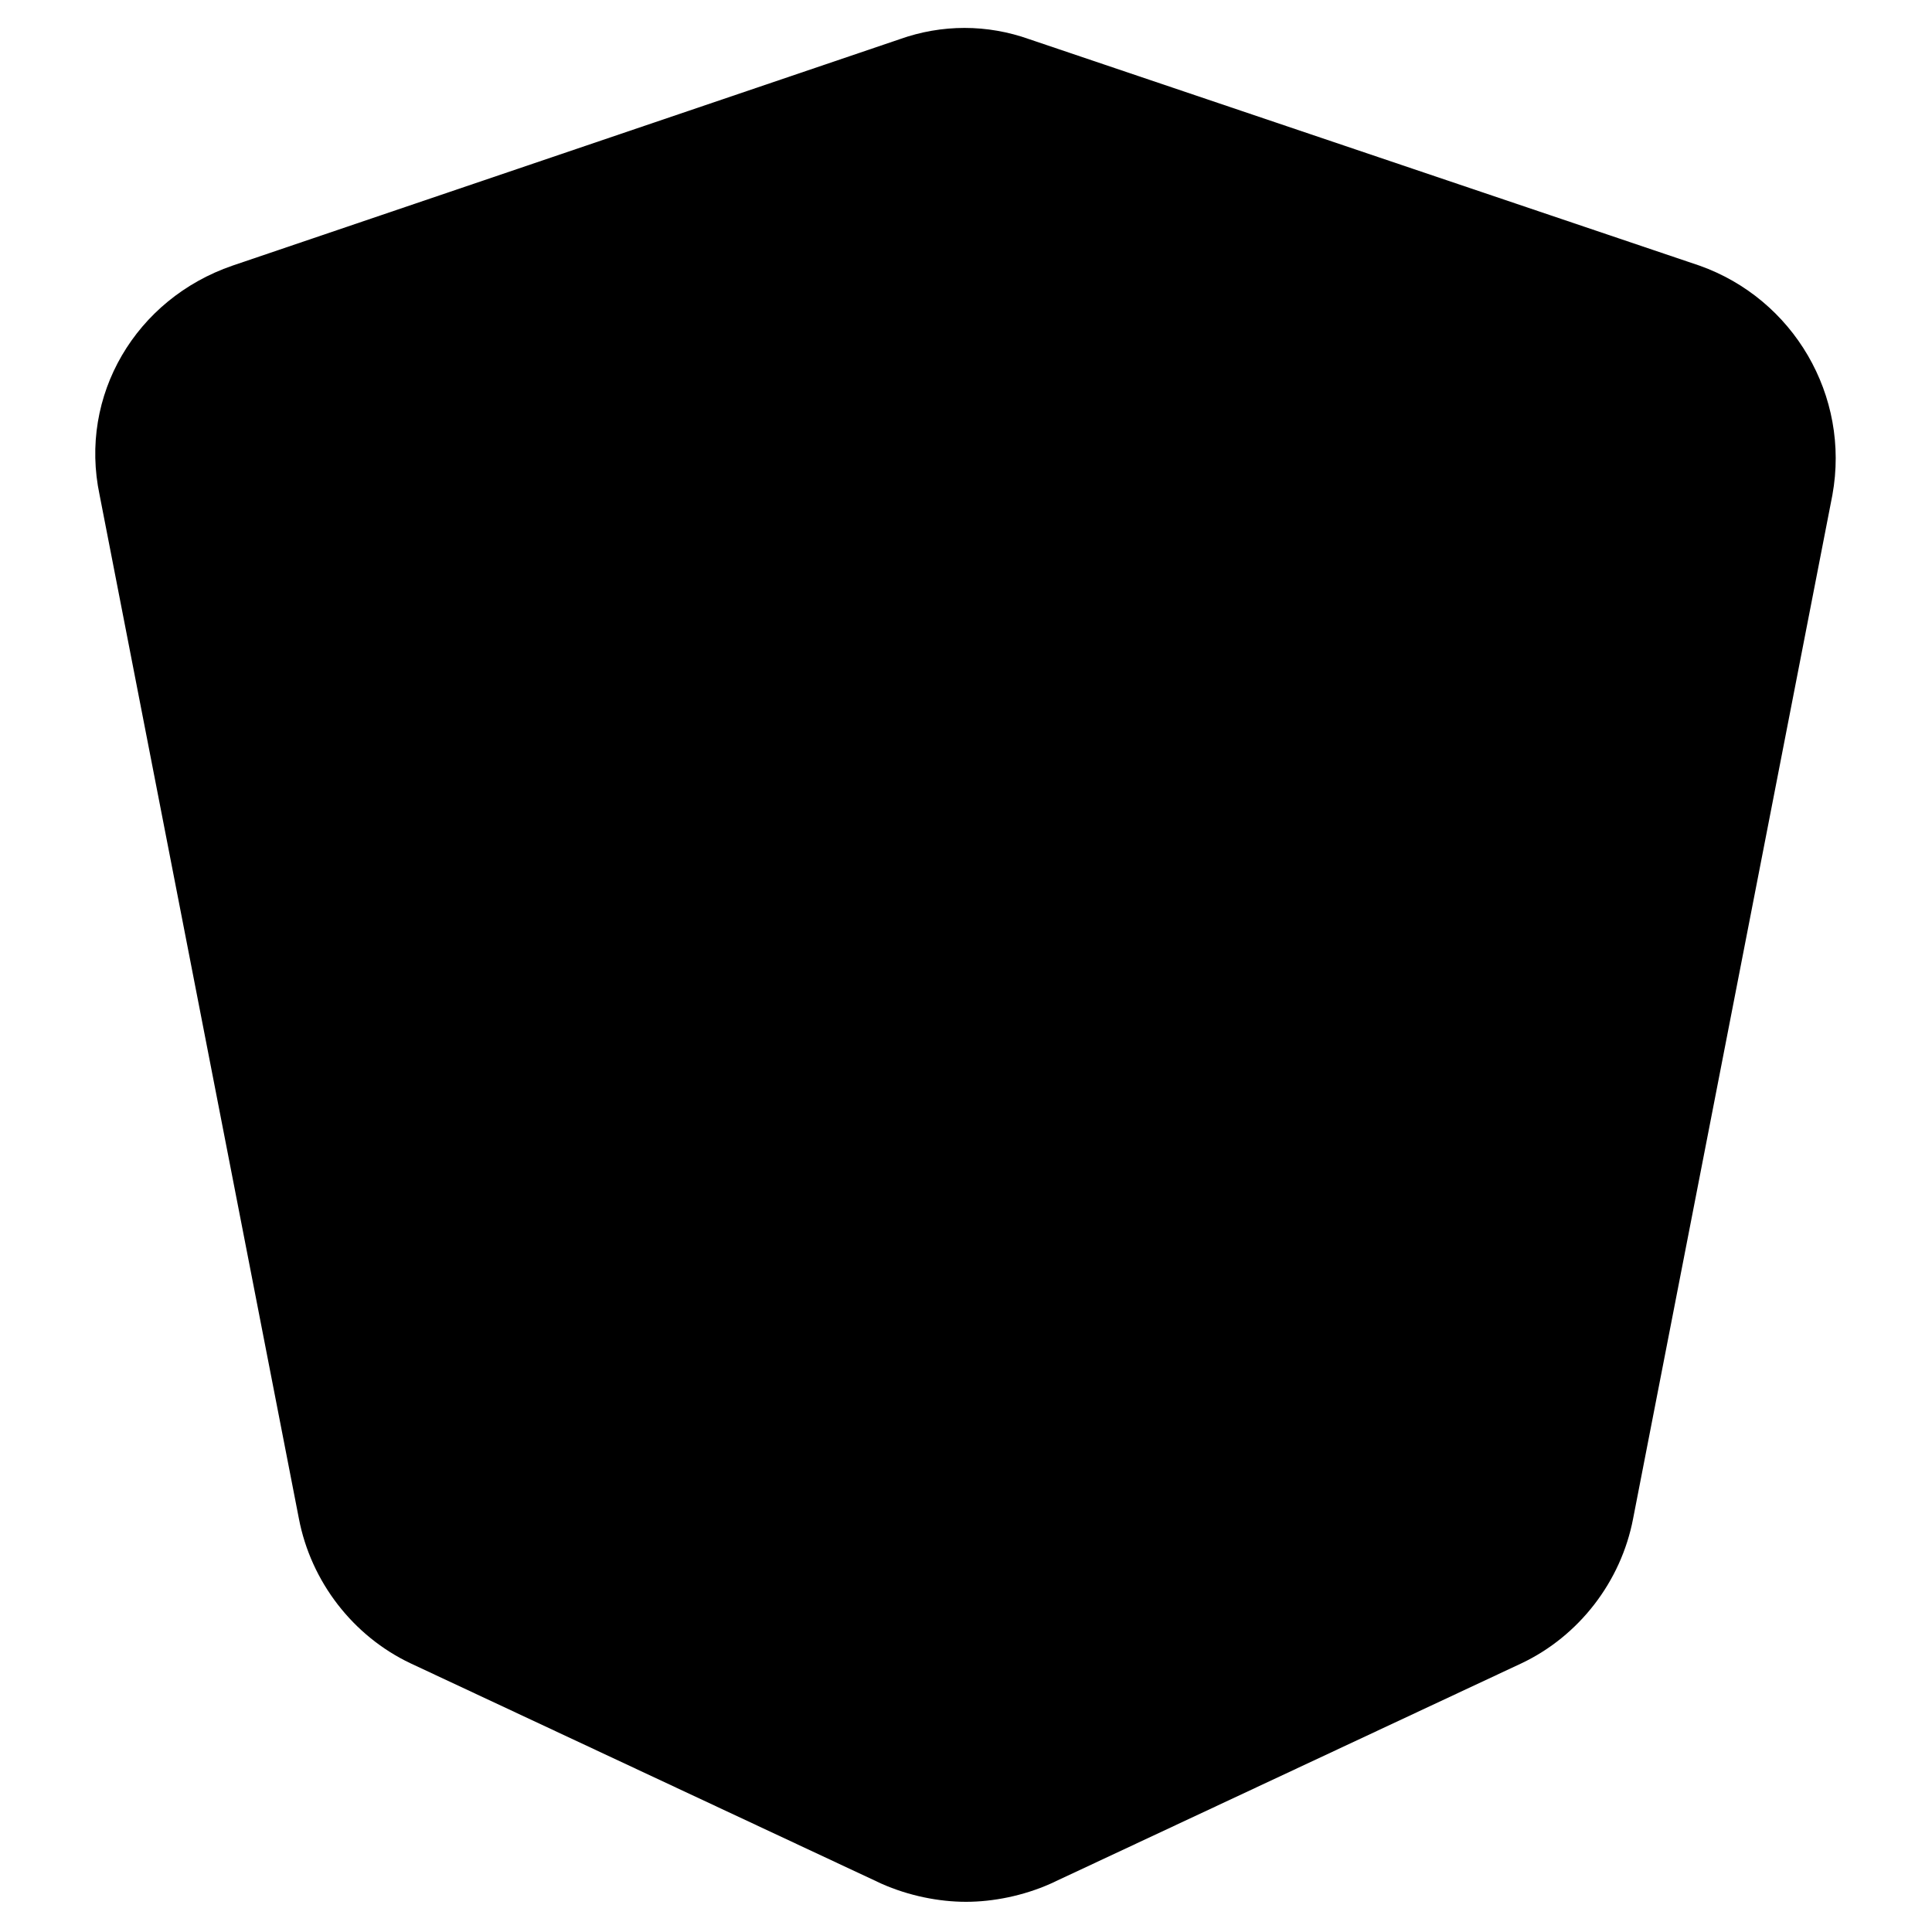 <svg xmlns="http://www.w3.org/2000/svg" viewBox="0 0 64 64">
    <path fill="#000"
        d="M 56.3 8.8 L 34.1 1.3 c -1.4 -0.5 -2.9 -0.5 -4.3 0 L 7.7 8.8 c -3.2 1.1 -5.1 4.3 -4.4 7.6 l 6.6 33.9 c 0.4 2.1 1.8 3.9 3.7 4.8 l 15.6 7.3 c 0.9 0.4 1.9 0.6 2.8 0.6 s 1.9 -0.2 2.8 -0.6 l 15.6 -7.3 c 1.9 -0.9 3.3 -2.7 3.7 -4.8 l 6.6 -33.9 c 0.6 -3.3 -1.3 -6.5 -4.4 -7.6 Z" />
    <path fill="#000"
        d="M 58.7 16 l -6.6 33.9 c -0.3 1.4 -1.2 2.7 -2.6 3.3 l -15.6 7.3 c -1.2 0.6 -2.7 0.6 -3.9 0 l -15.6 -7.3 c -1.3 -0.6 -2.3 -1.9 -2.6 -3.3 L 5.3 16 c -0.4 -2.3 0.9 -4.5 3.1 -5.2 L 30.5 3.3 c 0.5 -0.2 1 -0.2 1.5 -0.2 s 1 0.1 1.5 0.2 l 22.2 7.5 c 2.2 0.7 3.5 3 3.1 5.2 Z" />
    <path fill="#000"
        d="M 34.3 12.2 c -0.3 -0.7 -0.9 -1.2 -1.7 -1.2 c -0.8 0 -1.4 0.5 -1.7 1.2 l -11.7 32.9 c -0.3 0.9 -0.3 1.9 0.1 2.7 c 0.4 0.9 1.1 1.5 2 1.8 c 0.9 0.3 1.9 0.3 2.7 -0.1 c 0.9 -0.4 1.5 -1.1 1.8 -2 l 3.2 -9 h 7.7 l 3.5 9.1 c 0.3 0.9 1 1.6 1.9 2 c 0.5 0.2 1 0.3 1.4 0.3 c 0.4 0 0.9 -0.1 1.3 -0.2 h 0 c 0.9 -0.3 1.6 -1 2 -1.9 c 0.4 -0.9 0.4 -1.8 0.1 -2.7 L 34.3 12.2 Z" />
    <path fill="#000"
        d="M 44.9 47 c -0.2 0.4 -0.5 0.6 -0.8 0.8 c -0.4 0.1 -0.8 0.1 -1.1 0 c -0.4 -0.2 -0.6 -0.5 -0.8 -0.8 l -3.7 -9.8 c -0.2 -0.4 -0.5 -0.7 -1 -0.7 h -9.1 c -0.4 0 -0.8 0.3 -1 0.7 l -3.4 9.7 c -0.1 0.4 -0.4 0.7 -0.8 0.8 c -0.4 0.2 -0.8 0.2 -1.1 0.1 c -0.4 -0.1 -0.7 -0.4 -0.8 -0.8 s -0.2 -0.8 -0.1 -1.1 L 32.6 13.5 l 12.3 32.3 c 0.1 0.4 0.1 0.8 0 1.1 Z" />
    <path fill="#000"
        d="M 33.7 24.7 c -0.2 -0.4 -0.5 -0.7 -1 -0.7 h 0 c -0.4 0 -0.8 0.3 -1 0.7 l -2.6 7.4 c -0.1 0.3 -0.1 0.7 0.1 0.9 c 0.2 0.3 0.5 0.4 0.8 0.4 h 5.4 c 0.3 0 0.7 -0.2 0.8 -0.4 c 0.2 -0.3 0.2 -0.6 0.1 -1 l -2.8 -7.4 Z" />
    <polygon fill="#000" points="31.6,31.4 32.8,28.1 34.1,31.4 31.6,31.4" />
</svg>